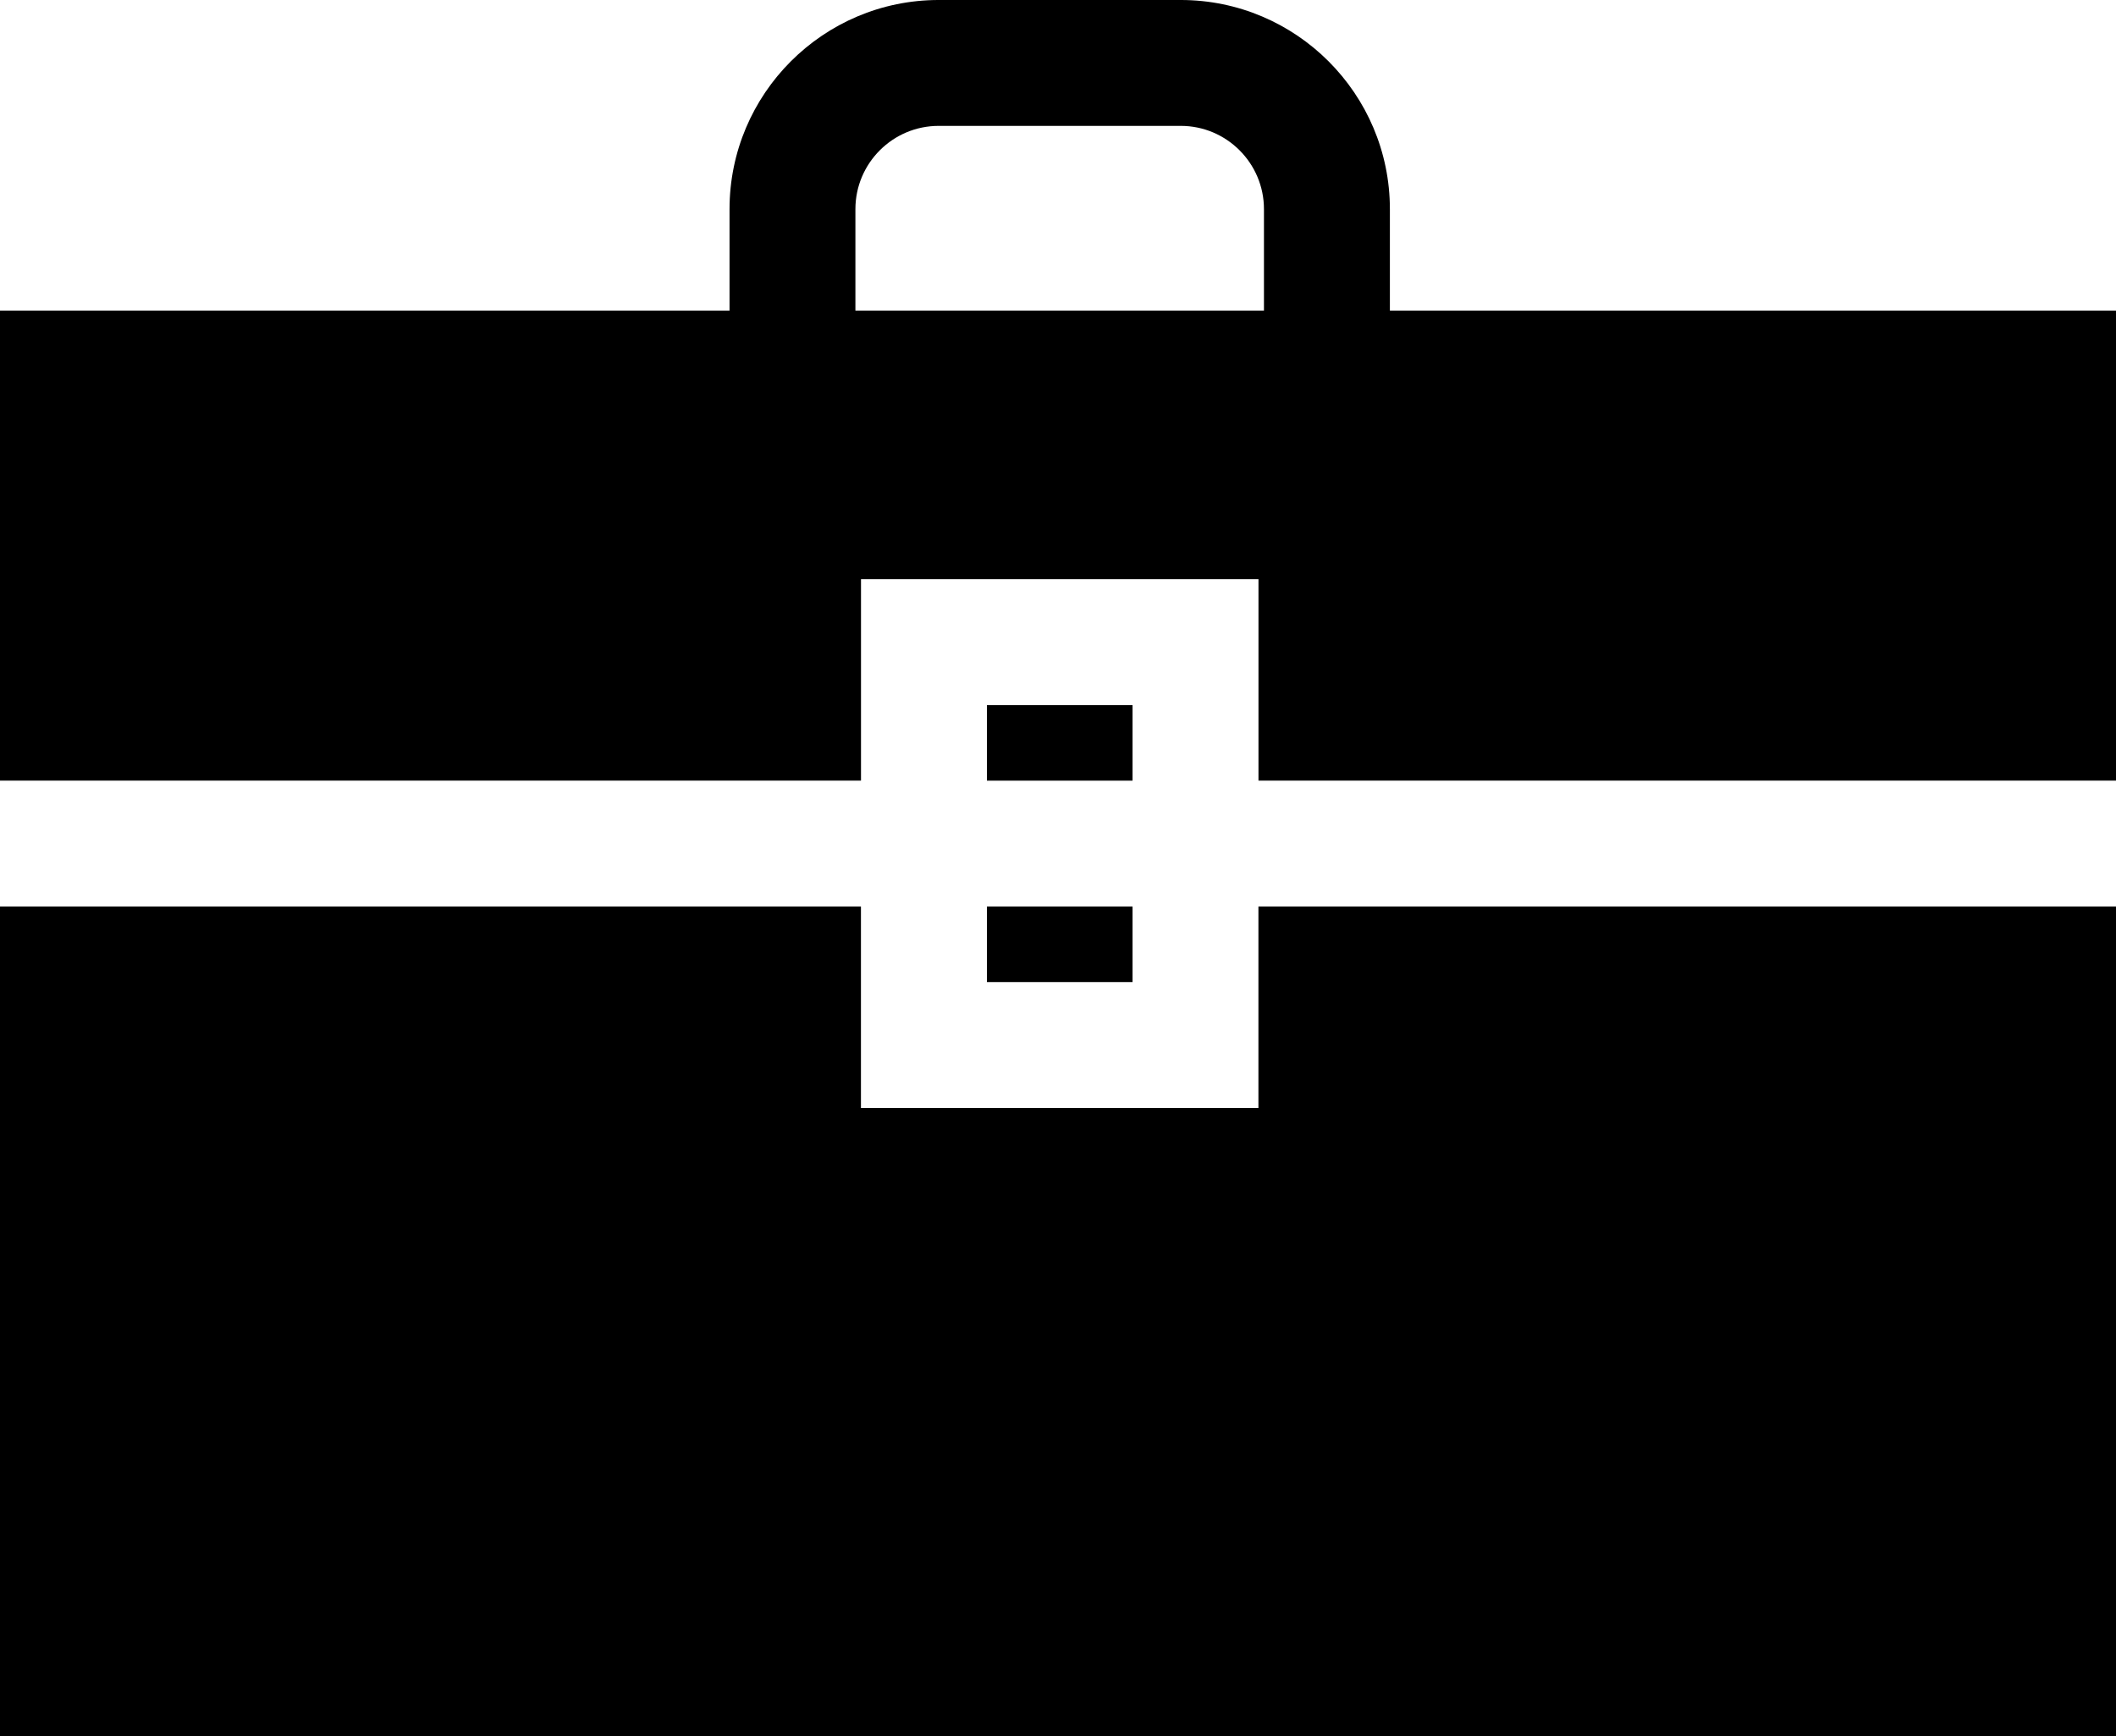 <!-- Generated by IcoMoon.io -->
<svg version="1.1" xmlns="http://www.w3.org/2000/svg" width="39" height="32" viewBox="0 0 39 32">
<title>sales</title>
<path d="M18.19 16.708h2.684v1.392h-2.684v-1.392z"></path>
<path d="M36.742 16.708h-13.548v3.713h-7.326v-3.713h-15.869v15.292h39.063v-15.292z"></path>
<path d="M18.19 12.996h2.684v1.392h-2.684v-1.392z"></path>
<path d="M25.617 5.724v-1.869c0-2.126-1.729-3.855-3.855-3.855h-4.461c-2.126 0-3.855 1.729-3.855 3.855v1.869h-13.446v8.663l15.869-0v-3.713h7.326v3.713h15.869v-8.663h-13.446zM23.297 5.724h-7.531v-1.869h0c0-0.846 0.688-1.535 1.535-1.535h4.461c0.846 0 1.534 0.688 1.534 1.535v1.869z"></path>
</svg>
